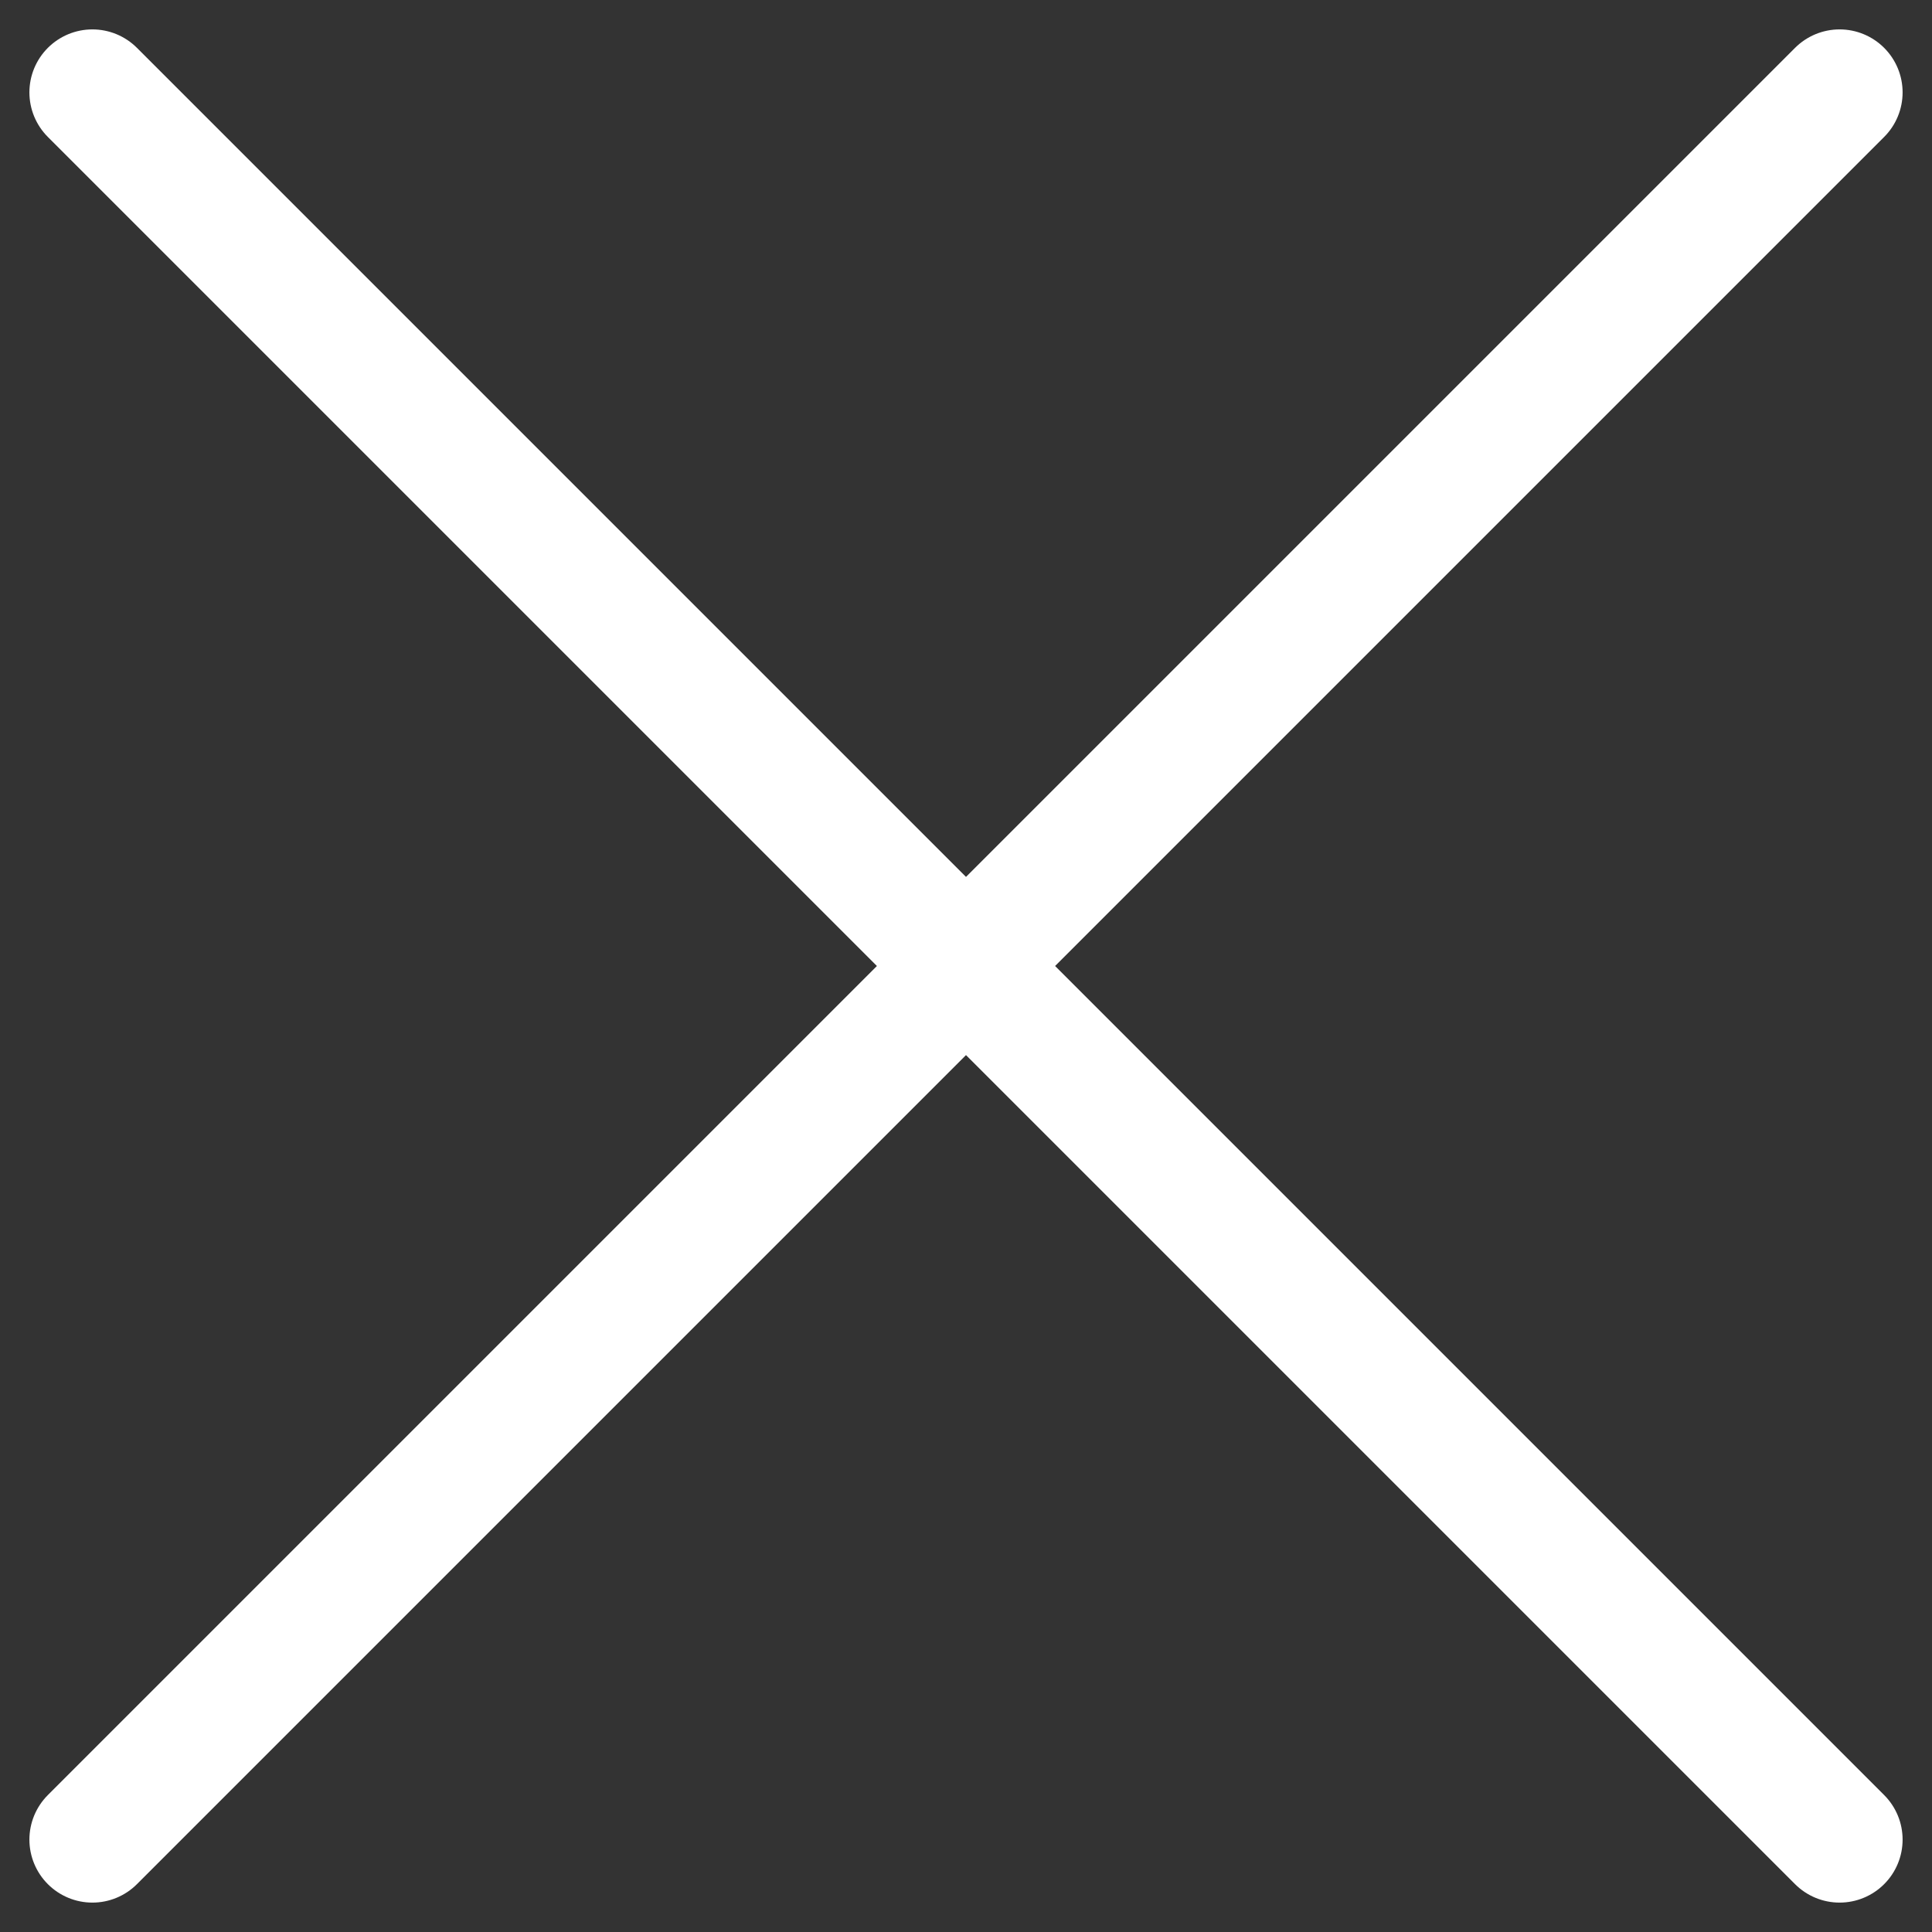 <svg width="46" height="46" viewBox="0 0 46 46" fill="none" xmlns="http://www.w3.org/2000/svg">
<rect x="0" y="0" width="46" height="46" fill="#333333" stroke="none"/>
<path d="M43.8 43.8L2.2 2.2M2.2 43.8L43.8 2.2" stroke="white" stroke-width="3" stroke-linecap="round" stroke-linejoin="round"/>
</svg>
